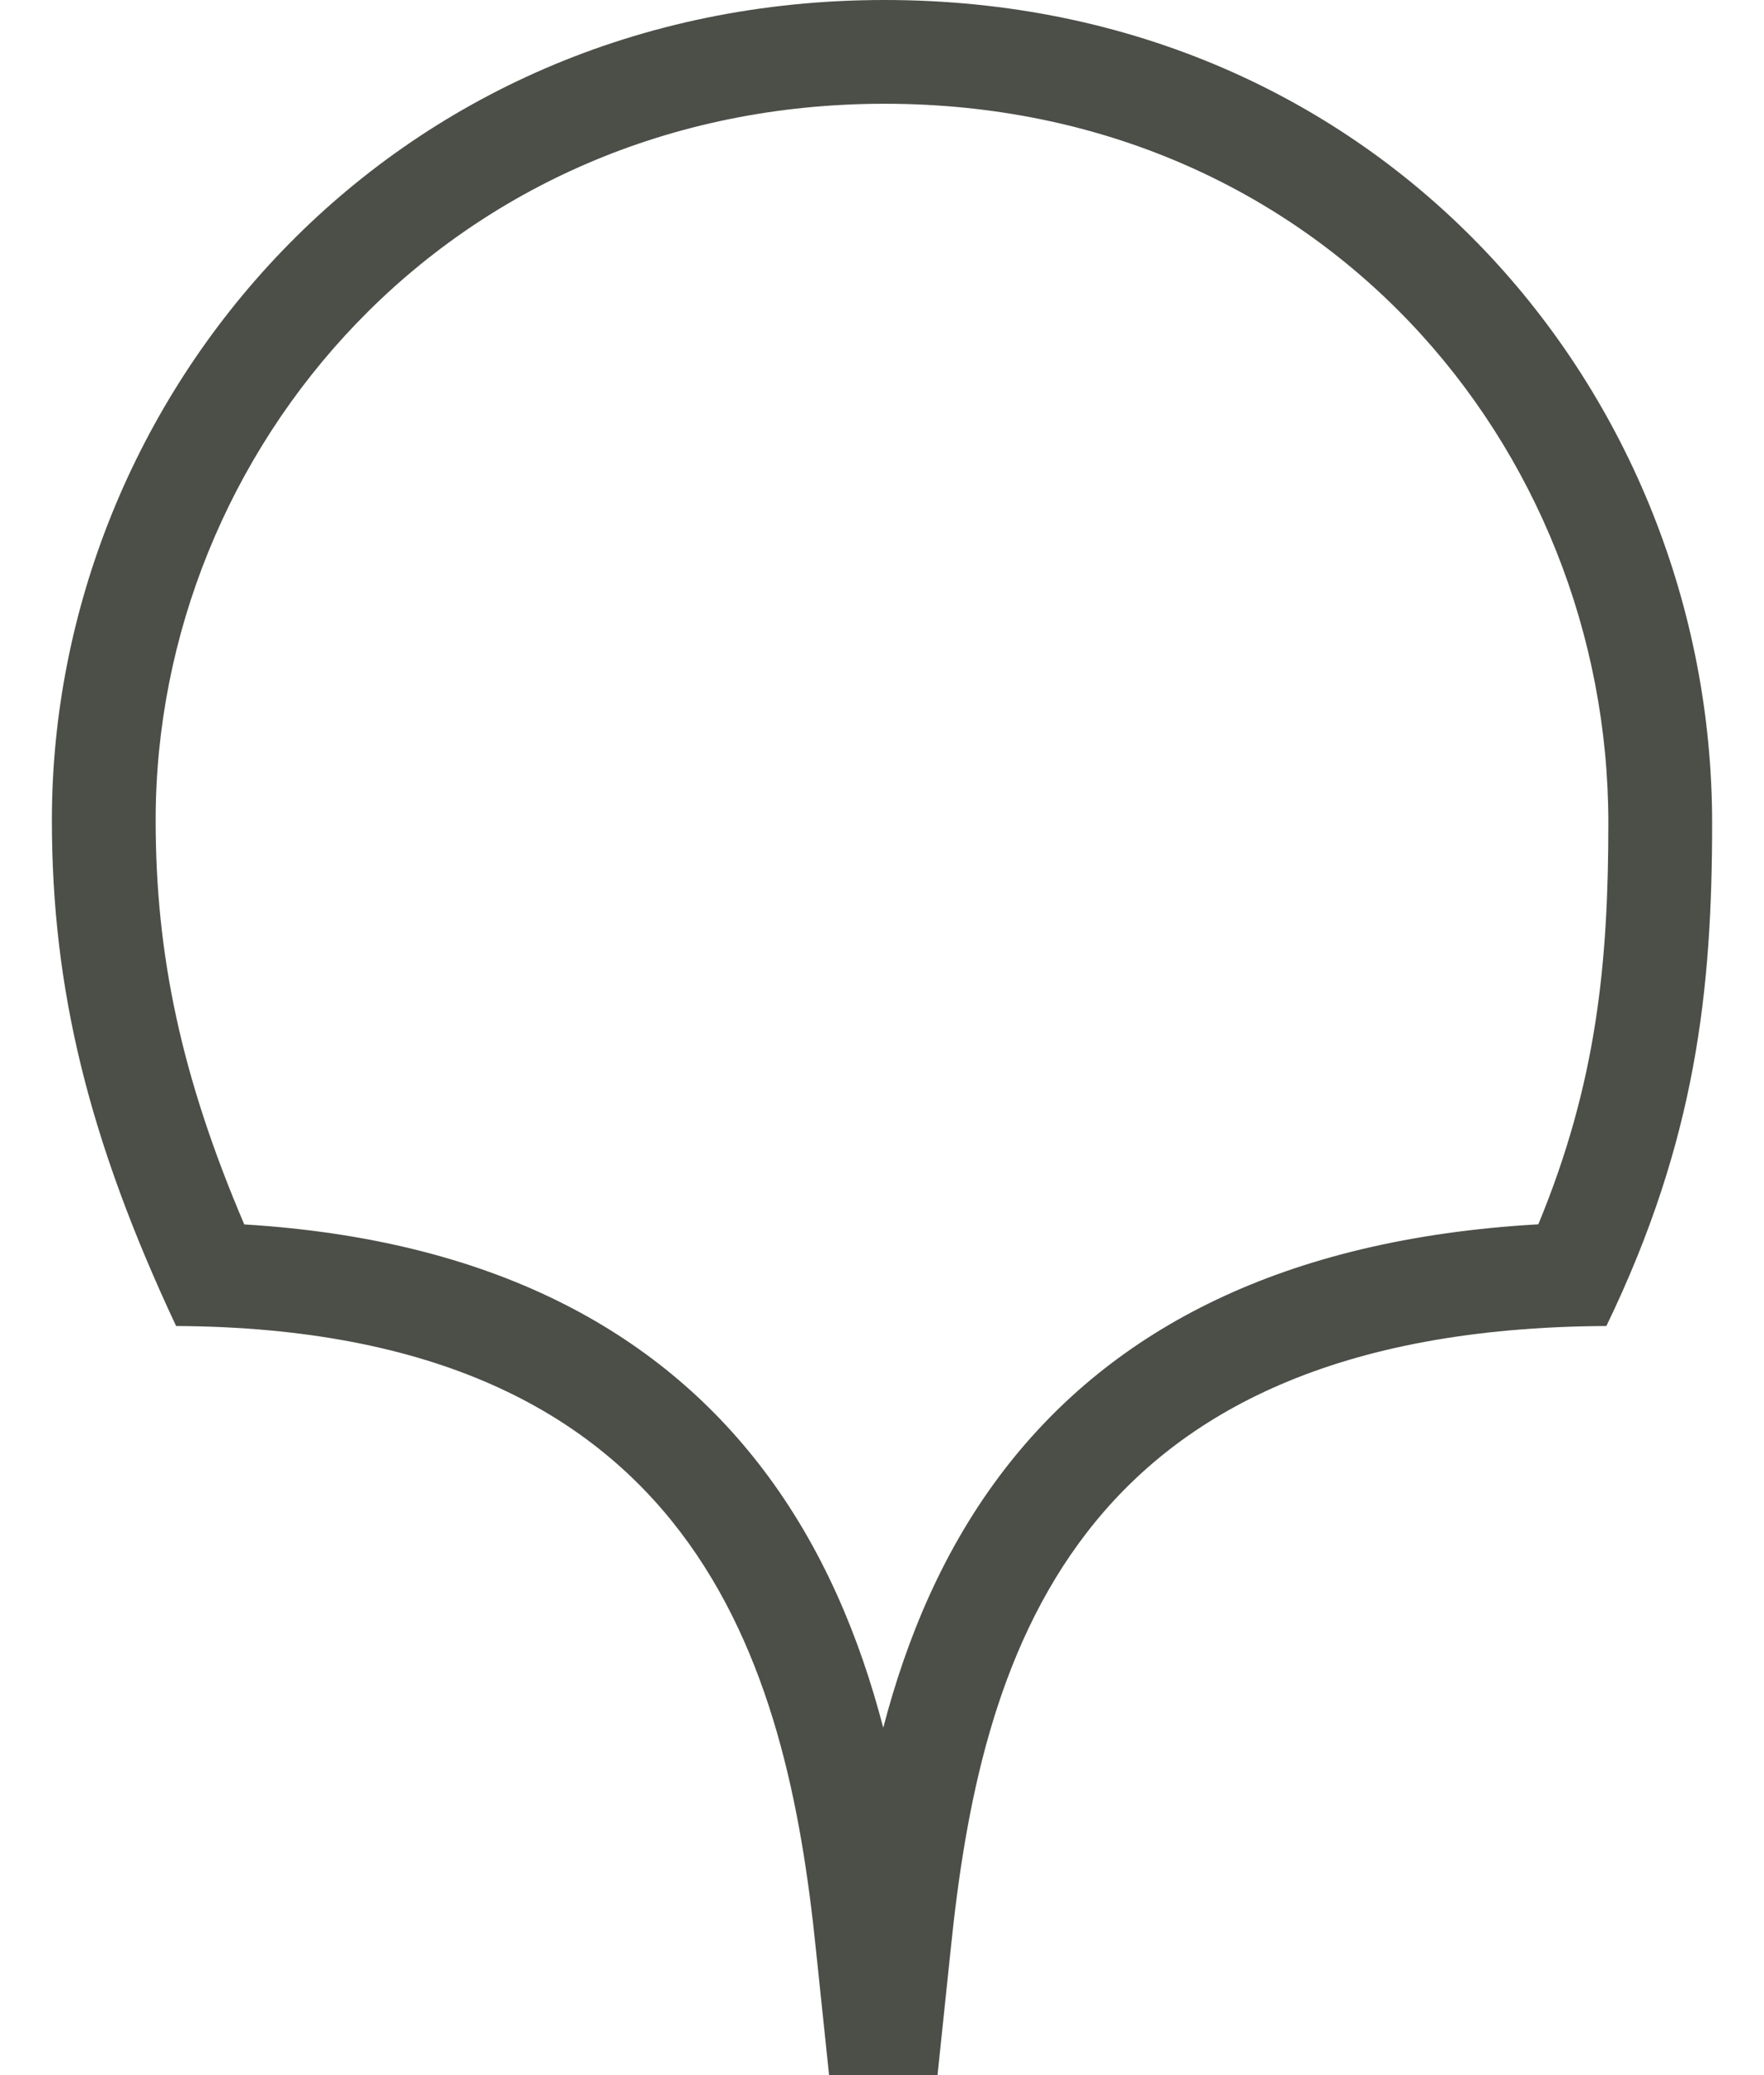<svg width="17" height="20" viewBox="0 0 17 20" fill="none" xmlns="http://www.w3.org/2000/svg">
<path fill-rule="evenodd" clip-rule="evenodd" d="M14.825 11.8C15.39 10.435 15.5 9.274 15.5 7.932C15.5 4.299 12.717 1 8.525 1C4.326 1 1.5 4.335 1.5 7.905C1.5 9.2 1.745 10.374 2.354 11.801C4.738 11.946 6.337 12.824 7.353 14.161C7.934 14.925 8.288 15.793 8.512 16.652C8.737 15.791 9.094 14.92 9.687 14.154C10.726 12.812 12.366 11.94 14.825 11.8ZM7.863 18.788C7.583 16.047 6.717 12.806 1.697 12.78C0.857 10.988 0.5 9.539 0.5 7.905C0.5 3.821 3.736 0 8.525 0C13.315 0 16.5 3.794 16.5 7.932C16.5 9.539 16.347 10.988 15.481 12.78C10.283 12.806 9.443 16.047 9.162 18.788L9.035 20H7.99L7.863 18.788Z" fill="#4C4E48"/>
</svg>
